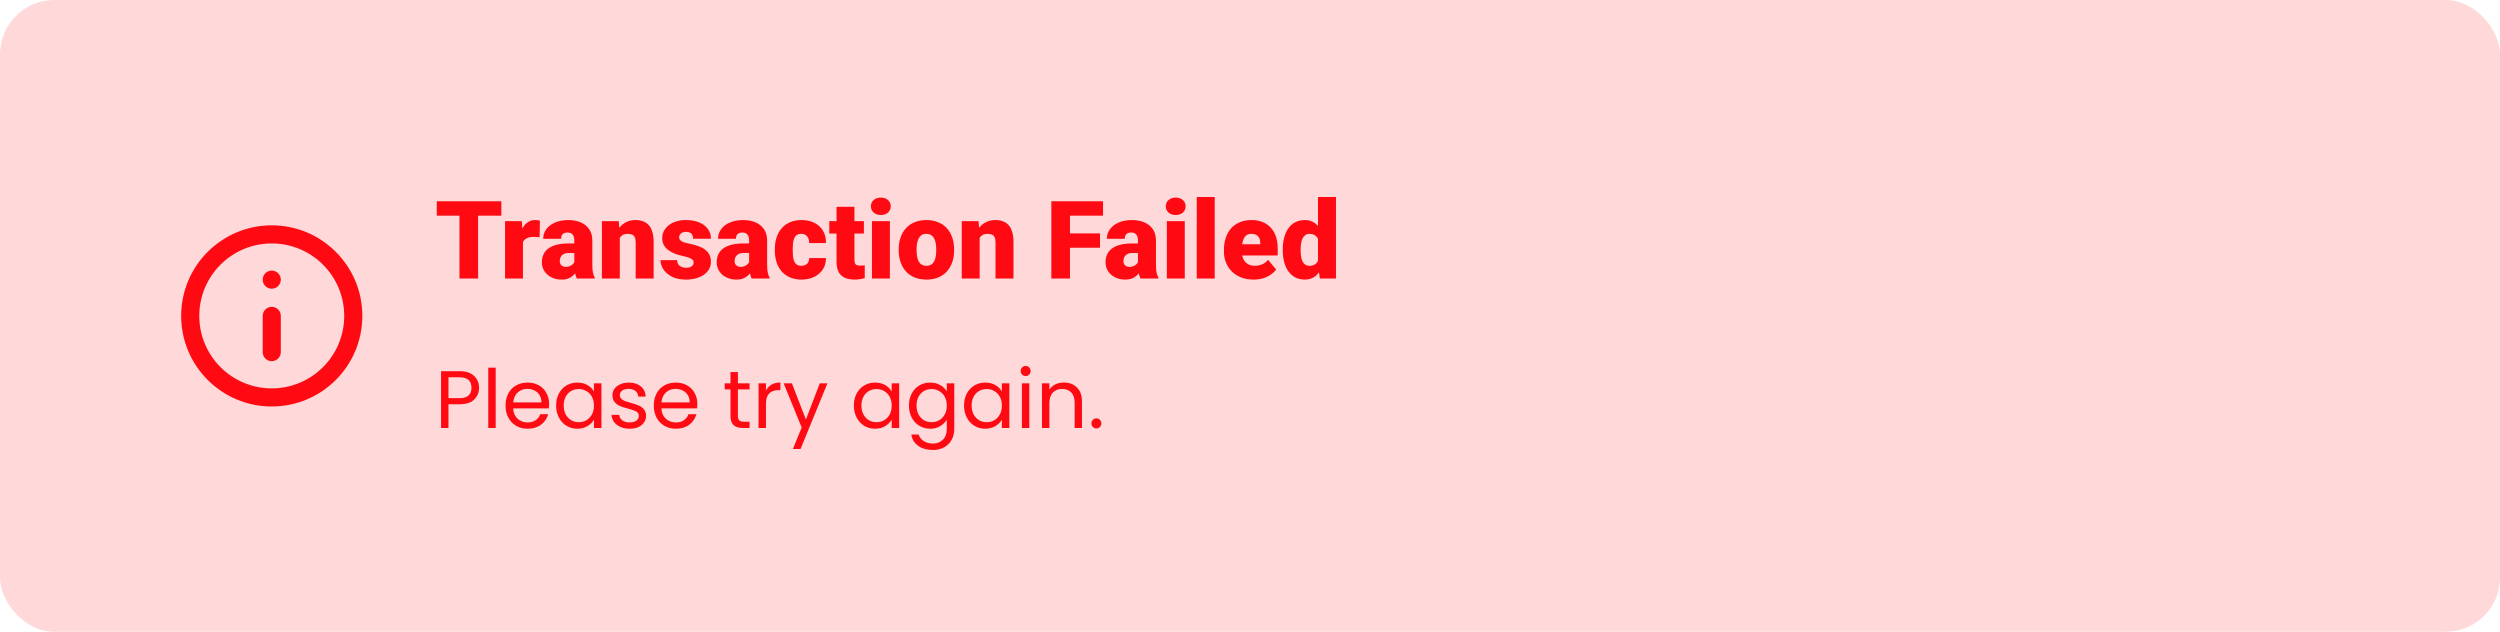 <svg width="368" height="93" viewBox="0 0 368 93" fill="none" xmlns="http://www.w3.org/2000/svg">
<rect width="368" height="93" rx="8" fill="#FF0000" fill-opacity="0.15"/>
<path fill-rule="evenodd" clip-rule="evenodd" d="M40.001 57.168C45.892 57.168 50.668 52.392 50.668 46.501C50.668 40.61 45.892 35.835 40.001 35.835C34.11 35.835 29.335 40.61 29.335 46.501C29.335 52.392 34.11 57.168 40.001 57.168ZM40.001 59.835C47.365 59.835 53.335 53.865 53.335 46.501C53.335 39.138 47.365 33.168 40.001 33.168C32.638 33.168 26.668 39.138 26.668 46.501C26.668 53.865 32.638 59.835 40.001 59.835Z" fill="#FF0A12"/>
<path fill-rule="evenodd" clip-rule="evenodd" d="M40.001 39.832C39.265 39.832 38.668 40.429 38.668 41.165C38.668 41.902 39.265 42.499 40.001 42.499C40.738 42.499 41.335 41.902 41.335 41.165C41.335 40.429 40.738 39.832 40.001 39.832ZM40.001 45.165C39.265 45.165 38.668 45.762 38.668 46.499V51.832C38.668 52.568 39.265 53.165 40.001 53.165C40.738 53.165 41.335 52.568 41.335 51.832V46.499C41.335 45.762 40.738 45.165 40.001 45.165Z" fill="#FF0A12"/>
<path d="M70.375 29.625V41H67.633V29.625H70.375ZM73.797 29.625V31.742H64.289V29.625H73.797ZM76.977 34.641V41H74.344V32.547H76.805L76.977 34.641ZM79.477 32.484L79.43 34.93C79.326 34.919 79.185 34.906 79.008 34.891C78.831 34.875 78.682 34.867 78.562 34.867C78.255 34.867 77.99 34.904 77.766 34.977C77.547 35.044 77.365 35.148 77.219 35.289C77.078 35.425 76.974 35.596 76.906 35.805C76.844 36.013 76.815 36.255 76.82 36.531L76.344 36.219C76.344 35.651 76.398 35.135 76.508 34.672C76.622 34.203 76.784 33.8 76.992 33.461C77.201 33.117 77.453 32.854 77.75 32.672C78.047 32.484 78.38 32.391 78.75 32.391C78.88 32.391 79.008 32.398 79.133 32.414C79.263 32.43 79.378 32.453 79.477 32.484ZM84.539 38.875V35.391C84.539 35.151 84.505 34.945 84.438 34.773C84.37 34.602 84.263 34.469 84.117 34.375C83.971 34.276 83.776 34.227 83.531 34.227C83.333 34.227 83.164 34.26 83.023 34.328C82.883 34.396 82.776 34.497 82.703 34.633C82.63 34.768 82.594 34.94 82.594 35.148H79.961C79.961 34.758 80.047 34.396 80.219 34.062C80.396 33.724 80.646 33.43 80.969 33.18C81.297 32.93 81.688 32.737 82.141 32.602C82.599 32.461 83.109 32.391 83.672 32.391C84.344 32.391 84.943 32.503 85.469 32.727C86 32.95 86.419 33.286 86.727 33.734C87.034 34.177 87.188 34.734 87.188 35.406V38.867C87.188 39.419 87.219 39.839 87.281 40.125C87.344 40.406 87.432 40.654 87.547 40.867V41H84.906C84.781 40.74 84.688 40.422 84.625 40.047C84.568 39.667 84.539 39.276 84.539 38.875ZM84.859 35.836L84.875 37.242H83.711C83.466 37.242 83.258 37.276 83.086 37.344C82.919 37.411 82.784 37.505 82.68 37.625C82.581 37.74 82.508 37.87 82.461 38.016C82.419 38.161 82.398 38.315 82.398 38.477C82.398 38.633 82.435 38.773 82.508 38.898C82.586 39.018 82.69 39.112 82.82 39.18C82.951 39.247 83.096 39.281 83.258 39.281C83.549 39.281 83.797 39.227 84 39.117C84.208 39.003 84.367 38.865 84.477 38.703C84.586 38.542 84.641 38.391 84.641 38.25L85.219 39.328C85.115 39.536 84.995 39.747 84.859 39.961C84.729 40.175 84.565 40.372 84.367 40.555C84.174 40.732 83.938 40.878 83.656 40.992C83.375 41.102 83.034 41.156 82.633 41.156C82.112 41.156 81.633 41.05 81.195 40.836C80.763 40.622 80.417 40.325 80.156 39.945C79.896 39.56 79.766 39.117 79.766 38.617C79.766 38.18 79.844 37.789 80 37.445C80.162 37.102 80.404 36.81 80.727 36.57C81.049 36.331 81.461 36.148 81.961 36.023C82.461 35.898 83.049 35.836 83.727 35.836H84.859ZM91.234 34.352V41H88.602V32.547H91.07L91.234 34.352ZM90.922 36.484L90.305 36.5C90.305 35.854 90.383 35.279 90.539 34.773C90.695 34.263 90.917 33.831 91.203 33.477C91.49 33.122 91.831 32.854 92.227 32.672C92.628 32.484 93.073 32.391 93.562 32.391C93.953 32.391 94.31 32.448 94.633 32.562C94.961 32.677 95.242 32.862 95.477 33.117C95.716 33.372 95.898 33.711 96.023 34.133C96.154 34.55 96.219 35.065 96.219 35.68V41H93.57V35.672C93.57 35.333 93.523 35.075 93.43 34.898C93.336 34.716 93.201 34.591 93.023 34.523C92.846 34.456 92.63 34.422 92.375 34.422C92.104 34.422 91.875 34.474 91.688 34.578C91.5 34.682 91.349 34.828 91.234 35.016C91.125 35.198 91.044 35.414 90.992 35.664C90.945 35.914 90.922 36.188 90.922 36.484ZM102.109 38.625C102.109 38.479 102.06 38.354 101.961 38.25C101.867 38.141 101.701 38.042 101.461 37.953C101.221 37.859 100.885 37.766 100.453 37.672C100.042 37.583 99.654 37.466 99.289 37.32C98.93 37.175 98.615 36.997 98.344 36.789C98.073 36.581 97.859 36.333 97.703 36.047C97.552 35.76 97.477 35.432 97.477 35.062C97.477 34.703 97.552 34.365 97.703 34.047C97.859 33.724 98.086 33.44 98.383 33.195C98.685 32.945 99.052 32.75 99.484 32.609C99.917 32.464 100.409 32.391 100.961 32.391C101.721 32.391 102.378 32.508 102.93 32.742C103.482 32.971 103.906 33.294 104.203 33.711C104.505 34.122 104.656 34.599 104.656 35.141H102.023C102.023 34.927 101.987 34.745 101.914 34.594C101.846 34.443 101.734 34.328 101.578 34.25C101.422 34.167 101.214 34.125 100.953 34.125C100.771 34.125 100.604 34.159 100.453 34.227C100.307 34.294 100.19 34.388 100.102 34.508C100.013 34.628 99.969 34.768 99.969 34.93C99.969 35.044 99.995 35.148 100.047 35.242C100.104 35.331 100.19 35.414 100.305 35.492C100.419 35.565 100.565 35.633 100.742 35.695C100.919 35.753 101.133 35.805 101.383 35.852C101.951 35.956 102.482 36.104 102.977 36.297C103.471 36.49 103.872 36.763 104.18 37.117C104.492 37.471 104.648 37.948 104.648 38.547C104.648 38.922 104.562 39.268 104.391 39.586C104.219 39.898 103.971 40.175 103.648 40.414C103.326 40.648 102.938 40.831 102.484 40.961C102.031 41.091 101.521 41.156 100.953 41.156C100.146 41.156 99.463 41.013 98.906 40.727C98.349 40.435 97.927 40.07 97.641 39.633C97.359 39.19 97.219 38.742 97.219 38.289H99.672C99.682 38.55 99.745 38.763 99.859 38.93C99.979 39.096 100.138 39.219 100.336 39.297C100.534 39.375 100.763 39.414 101.023 39.414C101.263 39.414 101.461 39.38 101.617 39.312C101.779 39.245 101.901 39.154 101.984 39.039C102.068 38.919 102.109 38.781 102.109 38.625ZM110.273 38.875V35.391C110.273 35.151 110.24 34.945 110.172 34.773C110.104 34.602 109.997 34.469 109.852 34.375C109.706 34.276 109.51 34.227 109.266 34.227C109.068 34.227 108.898 34.26 108.758 34.328C108.617 34.396 108.51 34.497 108.438 34.633C108.365 34.768 108.328 34.94 108.328 35.148H105.695C105.695 34.758 105.781 34.396 105.953 34.062C106.13 33.724 106.38 33.43 106.703 33.18C107.031 32.93 107.422 32.737 107.875 32.602C108.333 32.461 108.844 32.391 109.406 32.391C110.078 32.391 110.677 32.503 111.203 32.727C111.734 32.95 112.154 33.286 112.461 33.734C112.768 34.177 112.922 34.734 112.922 35.406V38.867C112.922 39.419 112.953 39.839 113.016 40.125C113.078 40.406 113.167 40.654 113.281 40.867V41H110.641C110.516 40.74 110.422 40.422 110.359 40.047C110.302 39.667 110.273 39.276 110.273 38.875ZM110.594 35.836L110.609 37.242H109.445C109.201 37.242 108.992 37.276 108.82 37.344C108.654 37.411 108.518 37.505 108.414 37.625C108.315 37.74 108.242 37.87 108.195 38.016C108.154 38.161 108.133 38.315 108.133 38.477C108.133 38.633 108.169 38.773 108.242 38.898C108.32 39.018 108.424 39.112 108.555 39.18C108.685 39.247 108.831 39.281 108.992 39.281C109.284 39.281 109.531 39.227 109.734 39.117C109.943 39.003 110.102 38.865 110.211 38.703C110.32 38.542 110.375 38.391 110.375 38.25L110.953 39.328C110.849 39.536 110.729 39.747 110.594 39.961C110.464 40.175 110.299 40.372 110.102 40.555C109.909 40.732 109.672 40.878 109.391 40.992C109.109 41.102 108.768 41.156 108.367 41.156C107.846 41.156 107.367 41.05 106.93 40.836C106.497 40.622 106.151 40.325 105.891 39.945C105.63 39.56 105.5 39.117 105.5 38.617C105.5 38.18 105.578 37.789 105.734 37.445C105.896 37.102 106.138 36.81 106.461 36.57C106.784 36.331 107.195 36.148 107.695 36.023C108.195 35.898 108.784 35.836 109.461 35.836H110.594ZM117.953 39.125C118.198 39.125 118.406 39.081 118.578 38.992C118.755 38.898 118.888 38.768 118.977 38.602C119.07 38.43 119.115 38.224 119.109 37.984H121.586C121.591 38.62 121.435 39.177 121.117 39.656C120.805 40.13 120.378 40.5 119.836 40.766C119.299 41.026 118.693 41.156 118.016 41.156C117.354 41.156 116.776 41.05 116.281 40.836C115.786 40.617 115.372 40.315 115.039 39.93C114.711 39.539 114.464 39.083 114.297 38.562C114.135 38.042 114.055 37.477 114.055 36.867V36.688C114.055 36.078 114.135 35.513 114.297 34.992C114.464 34.466 114.711 34.01 115.039 33.625C115.372 33.234 115.784 32.932 116.273 32.719C116.768 32.5 117.344 32.391 118 32.391C118.703 32.391 119.323 32.523 119.859 32.789C120.401 33.055 120.826 33.44 121.133 33.945C121.44 34.45 121.591 35.062 121.586 35.781H119.109C119.115 35.526 119.076 35.297 118.992 35.094C118.909 34.891 118.779 34.729 118.602 34.609C118.43 34.484 118.208 34.422 117.938 34.422C117.667 34.422 117.448 34.482 117.281 34.602C117.115 34.721 116.987 34.888 116.898 35.102C116.815 35.31 116.758 35.55 116.727 35.82C116.701 36.091 116.688 36.38 116.688 36.688V36.867C116.688 37.18 116.701 37.474 116.727 37.75C116.758 38.021 116.818 38.26 116.906 38.469C116.995 38.672 117.122 38.833 117.289 38.953C117.456 39.068 117.677 39.125 117.953 39.125ZM127.164 32.547V34.375H122.07V32.547H127.164ZM123.141 30.445H125.773V38.242C125.773 38.466 125.799 38.641 125.852 38.766C125.904 38.885 125.992 38.971 126.117 39.023C126.247 39.07 126.419 39.094 126.633 39.094C126.784 39.094 126.909 39.091 127.008 39.086C127.107 39.075 127.201 39.062 127.289 39.047V40.93C127.065 41.003 126.831 41.057 126.586 41.094C126.341 41.135 126.081 41.156 125.805 41.156C125.242 41.156 124.76 41.068 124.359 40.891C123.964 40.714 123.661 40.435 123.453 40.055C123.245 39.675 123.141 39.18 123.141 38.57V30.445ZM130.992 32.547V41H128.352V32.547H130.992ZM128.195 30.367C128.195 29.992 128.331 29.685 128.602 29.445C128.872 29.206 129.224 29.086 129.656 29.086C130.089 29.086 130.44 29.206 130.711 29.445C130.982 29.685 131.117 29.992 131.117 30.367C131.117 30.742 130.982 31.049 130.711 31.289C130.44 31.529 130.089 31.648 129.656 31.648C129.224 31.648 128.872 31.529 128.602 31.289C128.331 31.049 128.195 30.742 128.195 30.367ZM132.289 36.859V36.695C132.289 36.075 132.378 35.505 132.555 34.984C132.732 34.458 132.992 34.003 133.336 33.617C133.68 33.232 134.104 32.932 134.609 32.719C135.115 32.5 135.698 32.391 136.359 32.391C137.026 32.391 137.612 32.5 138.117 32.719C138.628 32.932 139.055 33.232 139.398 33.617C139.742 34.003 140.003 34.458 140.18 34.984C140.357 35.505 140.445 36.075 140.445 36.695V36.859C140.445 37.474 140.357 38.044 140.18 38.57C140.003 39.091 139.742 39.547 139.398 39.938C139.055 40.323 138.63 40.622 138.125 40.836C137.62 41.05 137.036 41.156 136.375 41.156C135.714 41.156 135.128 41.05 134.617 40.836C134.107 40.622 133.68 40.323 133.336 39.938C132.992 39.547 132.732 39.091 132.555 38.57C132.378 38.044 132.289 37.474 132.289 36.859ZM134.922 36.695V36.859C134.922 37.177 134.945 37.474 134.992 37.75C135.039 38.026 135.117 38.268 135.227 38.477C135.336 38.68 135.484 38.839 135.672 38.953C135.859 39.068 136.094 39.125 136.375 39.125C136.651 39.125 136.88 39.068 137.062 38.953C137.25 38.839 137.398 38.68 137.508 38.477C137.617 38.268 137.695 38.026 137.742 37.75C137.789 37.474 137.812 37.177 137.812 36.859V36.695C137.812 36.388 137.789 36.099 137.742 35.828C137.695 35.552 137.617 35.31 137.508 35.102C137.398 34.888 137.25 34.721 137.062 34.602C136.875 34.482 136.641 34.422 136.359 34.422C136.083 34.422 135.852 34.482 135.664 34.602C135.482 34.721 135.336 34.888 135.227 35.102C135.117 35.31 135.039 35.552 134.992 35.828C134.945 36.099 134.922 36.388 134.922 36.695ZM144.203 34.352V41H141.57V32.547H144.039L144.203 34.352ZM143.891 36.484L143.273 36.5C143.273 35.854 143.352 35.279 143.508 34.773C143.664 34.263 143.885 33.831 144.172 33.477C144.458 33.122 144.799 32.854 145.195 32.672C145.596 32.484 146.042 32.391 146.531 32.391C146.922 32.391 147.279 32.448 147.602 32.562C147.93 32.677 148.211 32.862 148.445 33.117C148.685 33.372 148.867 33.711 148.992 34.133C149.122 34.55 149.188 35.065 149.188 35.68V41H146.539V35.672C146.539 35.333 146.492 35.075 146.398 34.898C146.305 34.716 146.169 34.591 145.992 34.523C145.815 34.456 145.599 34.422 145.344 34.422C145.073 34.422 144.844 34.474 144.656 34.578C144.469 34.682 144.318 34.828 144.203 35.016C144.094 35.198 144.013 35.414 143.961 35.664C143.914 35.914 143.891 36.188 143.891 36.484ZM157.5 29.625V41H154.758V29.625H157.5ZM161.922 34.359V36.469H156.719V34.359H161.922ZM162.367 29.625V31.742H156.719V29.625H162.367ZM167.508 38.875V35.391C167.508 35.151 167.474 34.945 167.406 34.773C167.339 34.602 167.232 34.469 167.086 34.375C166.94 34.276 166.745 34.227 166.5 34.227C166.302 34.227 166.133 34.26 165.992 34.328C165.852 34.396 165.745 34.497 165.672 34.633C165.599 34.768 165.562 34.94 165.562 35.148H162.93C162.93 34.758 163.016 34.396 163.188 34.062C163.365 33.724 163.615 33.43 163.938 33.18C164.266 32.93 164.656 32.737 165.109 32.602C165.568 32.461 166.078 32.391 166.641 32.391C167.312 32.391 167.911 32.503 168.438 32.727C168.969 32.95 169.388 33.286 169.695 33.734C170.003 34.177 170.156 34.734 170.156 35.406V38.867C170.156 39.419 170.188 39.839 170.25 40.125C170.312 40.406 170.401 40.654 170.516 40.867V41H167.875C167.75 40.74 167.656 40.422 167.594 40.047C167.536 39.667 167.508 39.276 167.508 38.875ZM167.828 35.836L167.844 37.242H166.68C166.435 37.242 166.227 37.276 166.055 37.344C165.888 37.411 165.753 37.505 165.648 37.625C165.549 37.74 165.477 37.87 165.43 38.016C165.388 38.161 165.367 38.315 165.367 38.477C165.367 38.633 165.404 38.773 165.477 38.898C165.555 39.018 165.659 39.112 165.789 39.18C165.919 39.247 166.065 39.281 166.227 39.281C166.518 39.281 166.766 39.227 166.969 39.117C167.177 39.003 167.336 38.865 167.445 38.703C167.555 38.542 167.609 38.391 167.609 38.25L168.188 39.328C168.083 39.536 167.964 39.747 167.828 39.961C167.698 40.175 167.534 40.372 167.336 40.555C167.143 40.732 166.906 40.878 166.625 40.992C166.344 41.102 166.003 41.156 165.602 41.156C165.081 41.156 164.602 41.05 164.164 40.836C163.732 40.622 163.385 40.325 163.125 39.945C162.865 39.56 162.734 39.117 162.734 38.617C162.734 38.18 162.812 37.789 162.969 37.445C163.13 37.102 163.372 36.81 163.695 36.57C164.018 36.331 164.43 36.148 164.93 36.023C165.43 35.898 166.018 35.836 166.695 35.836H167.828ZM174.398 32.547V41H171.758V32.547H174.398ZM171.602 30.367C171.602 29.992 171.737 29.685 172.008 29.445C172.279 29.206 172.63 29.086 173.062 29.086C173.495 29.086 173.846 29.206 174.117 29.445C174.388 29.685 174.523 29.992 174.523 30.367C174.523 30.742 174.388 31.049 174.117 31.289C173.846 31.529 173.495 31.648 173.062 31.648C172.63 31.648 172.279 31.529 172.008 31.289C171.737 31.049 171.602 30.742 171.602 30.367ZM178.805 29V41H176.164V29H178.805ZM184.523 41.156C183.836 41.156 183.221 41.05 182.68 40.836C182.138 40.617 181.68 40.318 181.305 39.938C180.935 39.557 180.651 39.12 180.453 38.625C180.26 38.13 180.164 37.607 180.164 37.055V36.758C180.164 36.138 180.25 35.565 180.422 35.039C180.594 34.508 180.849 34.044 181.188 33.648C181.526 33.253 181.951 32.945 182.461 32.727C182.971 32.503 183.565 32.391 184.242 32.391C184.841 32.391 185.378 32.487 185.852 32.68C186.326 32.872 186.727 33.148 187.055 33.508C187.388 33.867 187.641 34.302 187.812 34.812C187.99 35.323 188.078 35.896 188.078 36.531V37.602H181.172V35.953H185.508V35.75C185.513 35.469 185.464 35.229 185.359 35.031C185.26 34.833 185.115 34.682 184.922 34.578C184.729 34.474 184.495 34.422 184.219 34.422C183.932 34.422 183.695 34.484 183.508 34.609C183.326 34.734 183.182 34.906 183.078 35.125C182.979 35.339 182.909 35.586 182.867 35.867C182.826 36.148 182.805 36.445 182.805 36.758V37.055C182.805 37.367 182.846 37.651 182.93 37.906C183.018 38.161 183.143 38.38 183.305 38.562C183.471 38.74 183.669 38.878 183.898 38.977C184.133 39.075 184.398 39.125 184.695 39.125C185.055 39.125 185.409 39.057 185.758 38.922C186.107 38.786 186.406 38.562 186.656 38.25L187.852 39.672C187.68 39.917 187.435 40.154 187.117 40.383C186.805 40.612 186.43 40.8 185.992 40.945C185.555 41.086 185.065 41.156 184.523 41.156ZM194.008 39.062V29H196.656V41H194.281L194.008 39.062ZM188.82 36.875V36.711C188.82 36.07 188.891 35.487 189.031 34.961C189.172 34.43 189.38 33.974 189.656 33.594C189.932 33.208 190.276 32.911 190.688 32.703C191.099 32.495 191.573 32.391 192.109 32.391C192.589 32.391 193.008 32.503 193.367 32.727C193.727 32.945 194.034 33.253 194.289 33.648C194.544 34.044 194.753 34.508 194.914 35.039C195.076 35.565 195.198 36.133 195.281 36.742V36.938C195.198 37.51 195.076 38.052 194.914 38.562C194.753 39.068 194.544 39.516 194.289 39.906C194.034 40.297 193.724 40.604 193.359 40.828C193 41.047 192.578 41.156 192.094 41.156C191.557 41.156 191.083 41.05 190.672 40.836C190.266 40.622 189.924 40.323 189.648 39.938C189.378 39.552 189.172 39.099 189.031 38.578C188.891 38.057 188.82 37.49 188.82 36.875ZM191.453 36.711V36.875C191.453 37.193 191.474 37.487 191.516 37.758C191.557 38.029 191.628 38.268 191.727 38.477C191.831 38.68 191.966 38.839 192.133 38.953C192.305 39.068 192.516 39.125 192.766 39.125C193.104 39.125 193.383 39.044 193.602 38.883C193.826 38.721 193.99 38.492 194.094 38.195C194.203 37.898 194.25 37.55 194.234 37.148V36.531C194.245 36.188 194.221 35.885 194.164 35.625C194.107 35.359 194.016 35.138 193.891 34.961C193.771 34.784 193.617 34.651 193.43 34.562C193.247 34.469 193.031 34.422 192.781 34.422C192.536 34.422 192.328 34.479 192.156 34.594C191.99 34.708 191.854 34.87 191.75 35.078C191.646 35.281 191.57 35.523 191.523 35.805C191.477 36.081 191.453 36.383 191.453 36.711Z" fill="#FF0A12"/>
<path d="M70.516 57.084C70.516 57.78 70.276 58.36 69.796 58.824C69.324 59.28 68.6 59.508 67.624 59.508H66.016V63H64.924V54.636H67.624C68.568 54.636 69.284 54.864 69.772 55.32C70.268 55.776 70.516 56.364 70.516 57.084ZM67.624 58.608C68.232 58.608 68.68 58.476 68.968 58.212C69.256 57.948 69.4 57.572 69.4 57.084C69.4 56.052 68.808 55.536 67.624 55.536H66.016V58.608H67.624ZM72.965 54.12V63H71.873V54.12H72.965ZM80.826 59.46C80.826 59.668 80.814 59.888 80.79 60.12H75.534C75.574 60.768 75.794 61.276 76.194 61.644C76.602 62.004 77.094 62.184 77.67 62.184C78.142 62.184 78.534 62.076 78.846 61.86C79.166 61.636 79.39 61.34 79.518 60.972H80.694C80.518 61.604 80.166 62.12 79.638 62.52C79.11 62.912 78.454 63.108 77.67 63.108C77.046 63.108 76.486 62.968 75.99 62.688C75.502 62.408 75.118 62.012 74.838 61.5C74.558 60.98 74.418 60.38 74.418 59.7C74.418 59.02 74.554 58.424 74.826 57.912C75.098 57.4 75.478 57.008 75.966 56.736C76.462 56.456 77.03 56.316 77.67 56.316C78.294 56.316 78.846 56.452 79.326 56.724C79.806 56.996 80.174 57.372 80.43 57.852C80.694 58.324 80.826 58.86 80.826 59.46ZM79.698 59.232C79.698 58.816 79.606 58.46 79.422 58.164C79.238 57.86 78.986 57.632 78.666 57.48C78.354 57.32 78.006 57.24 77.622 57.24C77.07 57.24 76.598 57.416 76.206 57.768C75.822 58.12 75.602 58.608 75.546 59.232H79.698ZM81.86 59.688C81.86 59.016 81.996 58.428 82.268 57.924C82.54 57.412 82.912 57.016 83.384 56.736C83.864 56.456 84.396 56.316 84.98 56.316C85.556 56.316 86.056 56.44 86.48 56.688C86.904 56.936 87.22 57.248 87.428 57.624V56.424H88.532V63H87.428V61.776C87.212 62.16 86.888 62.48 86.456 62.736C86.032 62.984 85.536 63.108 84.968 63.108C84.384 63.108 83.856 62.964 83.384 62.676C82.912 62.388 82.54 61.984 82.268 61.464C81.996 60.944 81.86 60.352 81.86 59.688ZM87.428 59.7C87.428 59.204 87.328 58.772 87.128 58.404C86.928 58.036 86.656 57.756 86.312 57.564C85.976 57.364 85.604 57.264 85.196 57.264C84.788 57.264 84.416 57.36 84.08 57.552C83.744 57.744 83.476 58.024 83.276 58.392C83.076 58.76 82.976 59.192 82.976 59.688C82.976 60.192 83.076 60.632 83.276 61.008C83.476 61.376 83.744 61.66 84.08 61.86C84.416 62.052 84.788 62.148 85.196 62.148C85.604 62.148 85.976 62.052 86.312 61.86C86.656 61.66 86.928 61.376 87.128 61.008C87.328 60.632 87.428 60.196 87.428 59.7ZM92.705 63.108C92.201 63.108 91.749 63.024 91.349 62.856C90.949 62.68 90.633 62.44 90.401 62.136C90.169 61.824 90.041 61.468 90.017 61.068H91.145C91.177 61.396 91.329 61.664 91.601 61.872C91.881 62.08 92.245 62.184 92.693 62.184C93.109 62.184 93.437 62.092 93.677 61.908C93.917 61.724 94.037 61.492 94.037 61.212C94.037 60.924 93.909 60.712 93.653 60.576C93.397 60.432 93.001 60.292 92.465 60.156C91.977 60.028 91.577 59.9 91.265 59.772C90.961 59.636 90.697 59.44 90.473 59.184C90.257 58.92 90.149 58.576 90.149 58.152C90.149 57.816 90.249 57.508 90.449 57.228C90.649 56.948 90.933 56.728 91.301 56.568C91.669 56.4 92.089 56.316 92.561 56.316C93.289 56.316 93.877 56.5 94.325 56.868C94.773 57.236 95.013 57.74 95.045 58.38H93.953C93.929 58.036 93.789 57.76 93.533 57.552C93.285 57.344 92.949 57.24 92.525 57.24C92.133 57.24 91.821 57.324 91.589 57.492C91.357 57.66 91.241 57.88 91.241 58.152C91.241 58.368 91.309 58.548 91.445 58.692C91.589 58.828 91.765 58.94 91.973 59.028C92.189 59.108 92.485 59.2 92.861 59.304C93.333 59.432 93.717 59.56 94.013 59.688C94.309 59.808 94.561 59.992 94.769 60.24C94.985 60.488 95.097 60.812 95.105 61.212C95.105 61.572 95.005 61.896 94.805 62.184C94.605 62.472 94.321 62.7 93.953 62.868C93.593 63.028 93.177 63.108 92.705 63.108ZM102.647 59.46C102.647 59.668 102.635 59.888 102.611 60.12H97.355C97.395 60.768 97.615 61.276 98.015 61.644C98.423 62.004 98.915 62.184 99.491 62.184C99.963 62.184 100.355 62.076 100.667 61.86C100.987 61.636 101.211 61.34 101.339 60.972H102.515C102.339 61.604 101.987 62.12 101.459 62.52C100.931 62.912 100.275 63.108 99.491 63.108C98.867 63.108 98.307 62.968 97.811 62.688C97.323 62.408 96.939 62.012 96.659 61.5C96.379 60.98 96.239 60.38 96.239 59.7C96.239 59.02 96.375 58.424 96.647 57.912C96.919 57.4 97.299 57.008 97.787 56.736C98.283 56.456 98.851 56.316 99.491 56.316C100.115 56.316 100.667 56.452 101.147 56.724C101.627 56.996 101.995 57.372 102.251 57.852C102.515 58.324 102.647 58.86 102.647 59.46ZM101.519 59.232C101.519 58.816 101.427 58.46 101.243 58.164C101.059 57.86 100.807 57.632 100.487 57.48C100.175 57.32 99.827 57.24 99.443 57.24C98.891 57.24 98.419 57.416 98.027 57.768C97.643 58.12 97.423 58.608 97.367 59.232H101.519ZM108.619 57.324V61.2C108.619 61.52 108.687 61.748 108.823 61.884C108.959 62.012 109.195 62.076 109.531 62.076H110.335V63H109.351C108.743 63 108.287 62.86 107.983 62.58C107.679 62.3 107.527 61.84 107.527 61.2V57.324H106.675V56.424H107.527V54.768H108.619V56.424H110.335V57.324H108.619ZM112.75 57.492C112.942 57.116 113.214 56.824 113.566 56.616C113.926 56.408 114.362 56.304 114.874 56.304V57.432H114.586C113.362 57.432 112.75 58.096 112.75 59.424V63H111.658V56.424H112.75V57.492ZM121.799 56.424L117.839 66.096H116.711L118.007 62.928L115.355 56.424H116.567L118.631 61.752L120.671 56.424H121.799ZM125.688 59.688C125.688 59.016 125.824 58.428 126.096 57.924C126.368 57.412 126.74 57.016 127.212 56.736C127.692 56.456 128.224 56.316 128.808 56.316C129.384 56.316 129.884 56.44 130.308 56.688C130.732 56.936 131.048 57.248 131.256 57.624V56.424H132.36V63H131.256V61.776C131.04 62.16 130.716 62.48 130.284 62.736C129.86 62.984 129.364 63.108 128.796 63.108C128.212 63.108 127.684 62.964 127.212 62.676C126.74 62.388 126.368 61.984 126.096 61.464C125.824 60.944 125.688 60.352 125.688 59.688ZM131.256 59.7C131.256 59.204 131.156 58.772 130.956 58.404C130.756 58.036 130.484 57.756 130.14 57.564C129.804 57.364 129.432 57.264 129.024 57.264C128.616 57.264 128.244 57.36 127.908 57.552C127.572 57.744 127.304 58.024 127.104 58.392C126.904 58.76 126.804 59.192 126.804 59.688C126.804 60.192 126.904 60.632 127.104 61.008C127.304 61.376 127.572 61.66 127.908 61.86C128.244 62.052 128.616 62.148 129.024 62.148C129.432 62.148 129.804 62.052 130.14 61.86C130.484 61.66 130.756 61.376 130.956 61.008C131.156 60.632 131.256 60.196 131.256 59.7ZM136.917 56.316C137.485 56.316 137.981 56.44 138.405 56.688C138.837 56.936 139.157 57.248 139.365 57.624V56.424H140.469V63.144C140.469 63.744 140.341 64.276 140.085 64.74C139.829 65.212 139.461 65.58 138.981 65.844C138.509 66.108 137.957 66.24 137.325 66.24C136.461 66.24 135.741 66.036 135.165 65.628C134.589 65.22 134.249 64.664 134.145 63.96H135.225C135.345 64.36 135.593 64.68 135.969 64.92C136.345 65.168 136.797 65.292 137.325 65.292C137.925 65.292 138.413 65.104 138.789 64.728C139.173 64.352 139.365 63.824 139.365 63.144V61.764C139.149 62.148 138.829 62.468 138.405 62.724C137.981 62.98 137.485 63.108 136.917 63.108C136.333 63.108 135.801 62.964 135.321 62.676C134.849 62.388 134.477 61.984 134.205 61.464C133.933 60.944 133.797 60.352 133.797 59.688C133.797 59.016 133.933 58.428 134.205 57.924C134.477 57.412 134.849 57.016 135.321 56.736C135.801 56.456 136.333 56.316 136.917 56.316ZM139.365 59.7C139.365 59.204 139.265 58.772 139.065 58.404C138.865 58.036 138.593 57.756 138.249 57.564C137.913 57.364 137.541 57.264 137.133 57.264C136.725 57.264 136.353 57.36 136.017 57.552C135.681 57.744 135.413 58.024 135.213 58.392C135.013 58.76 134.913 59.192 134.913 59.688C134.913 60.192 135.013 60.632 135.213 61.008C135.413 61.376 135.681 61.66 136.017 61.86C136.353 62.052 136.725 62.148 137.133 62.148C137.541 62.148 137.913 62.052 138.249 61.86C138.593 61.66 138.865 61.376 139.065 61.008C139.265 60.632 139.365 60.196 139.365 59.7ZM141.907 59.688C141.907 59.016 142.043 58.428 142.315 57.924C142.587 57.412 142.959 57.016 143.431 56.736C143.911 56.456 144.443 56.316 145.027 56.316C145.603 56.316 146.103 56.44 146.527 56.688C146.951 56.936 147.267 57.248 147.475 57.624V56.424H148.579V63H147.475V61.776C147.259 62.16 146.935 62.48 146.503 62.736C146.079 62.984 145.583 63.108 145.015 63.108C144.431 63.108 143.903 62.964 143.431 62.676C142.959 62.388 142.587 61.984 142.315 61.464C142.043 60.944 141.907 60.352 141.907 59.688ZM147.475 59.7C147.475 59.204 147.375 58.772 147.175 58.404C146.975 58.036 146.703 57.756 146.359 57.564C146.023 57.364 145.651 57.264 145.243 57.264C144.835 57.264 144.463 57.36 144.127 57.552C143.791 57.744 143.523 58.024 143.323 58.392C143.123 58.76 143.023 59.192 143.023 59.688C143.023 60.192 143.123 60.632 143.323 61.008C143.523 61.376 143.791 61.66 144.127 61.86C144.463 62.052 144.835 62.148 145.243 62.148C145.651 62.148 146.023 62.052 146.359 61.86C146.703 61.66 146.975 61.376 147.175 61.008C147.375 60.632 147.475 60.196 147.475 59.7ZM150.988 55.356C150.78 55.356 150.604 55.284 150.46 55.14C150.316 54.996 150.244 54.82 150.244 54.612C150.244 54.404 150.316 54.228 150.46 54.084C150.604 53.94 150.78 53.868 150.988 53.868C151.188 53.868 151.356 53.94 151.492 54.084C151.636 54.228 151.708 54.404 151.708 54.612C151.708 54.82 151.636 54.996 151.492 55.14C151.356 55.284 151.188 55.356 150.988 55.356ZM151.516 56.424V63H150.424V56.424H151.516ZM156.581 56.304C157.381 56.304 158.029 56.548 158.525 57.036C159.021 57.516 159.269 58.212 159.269 59.124V63H158.189V59.28C158.189 58.624 158.025 58.124 157.697 57.78C157.369 57.428 156.921 57.252 156.353 57.252C155.777 57.252 155.317 57.432 154.973 57.792C154.637 58.152 154.469 58.676 154.469 59.364V63H153.377V56.424H154.469V57.36C154.685 57.024 154.977 56.764 155.345 56.58C155.721 56.396 156.133 56.304 156.581 56.304ZM161.401 63.072C161.193 63.072 161.017 63 160.873 62.856C160.729 62.712 160.657 62.536 160.657 62.328C160.657 62.12 160.729 61.944 160.873 61.8C161.017 61.656 161.193 61.584 161.401 61.584C161.601 61.584 161.769 61.656 161.905 61.8C162.049 61.944 162.121 62.12 162.121 62.328C162.121 62.536 162.049 62.712 161.905 62.856C161.769 63 161.601 63.072 161.401 63.072Z" fill="#FF0A12"/>
</svg>
